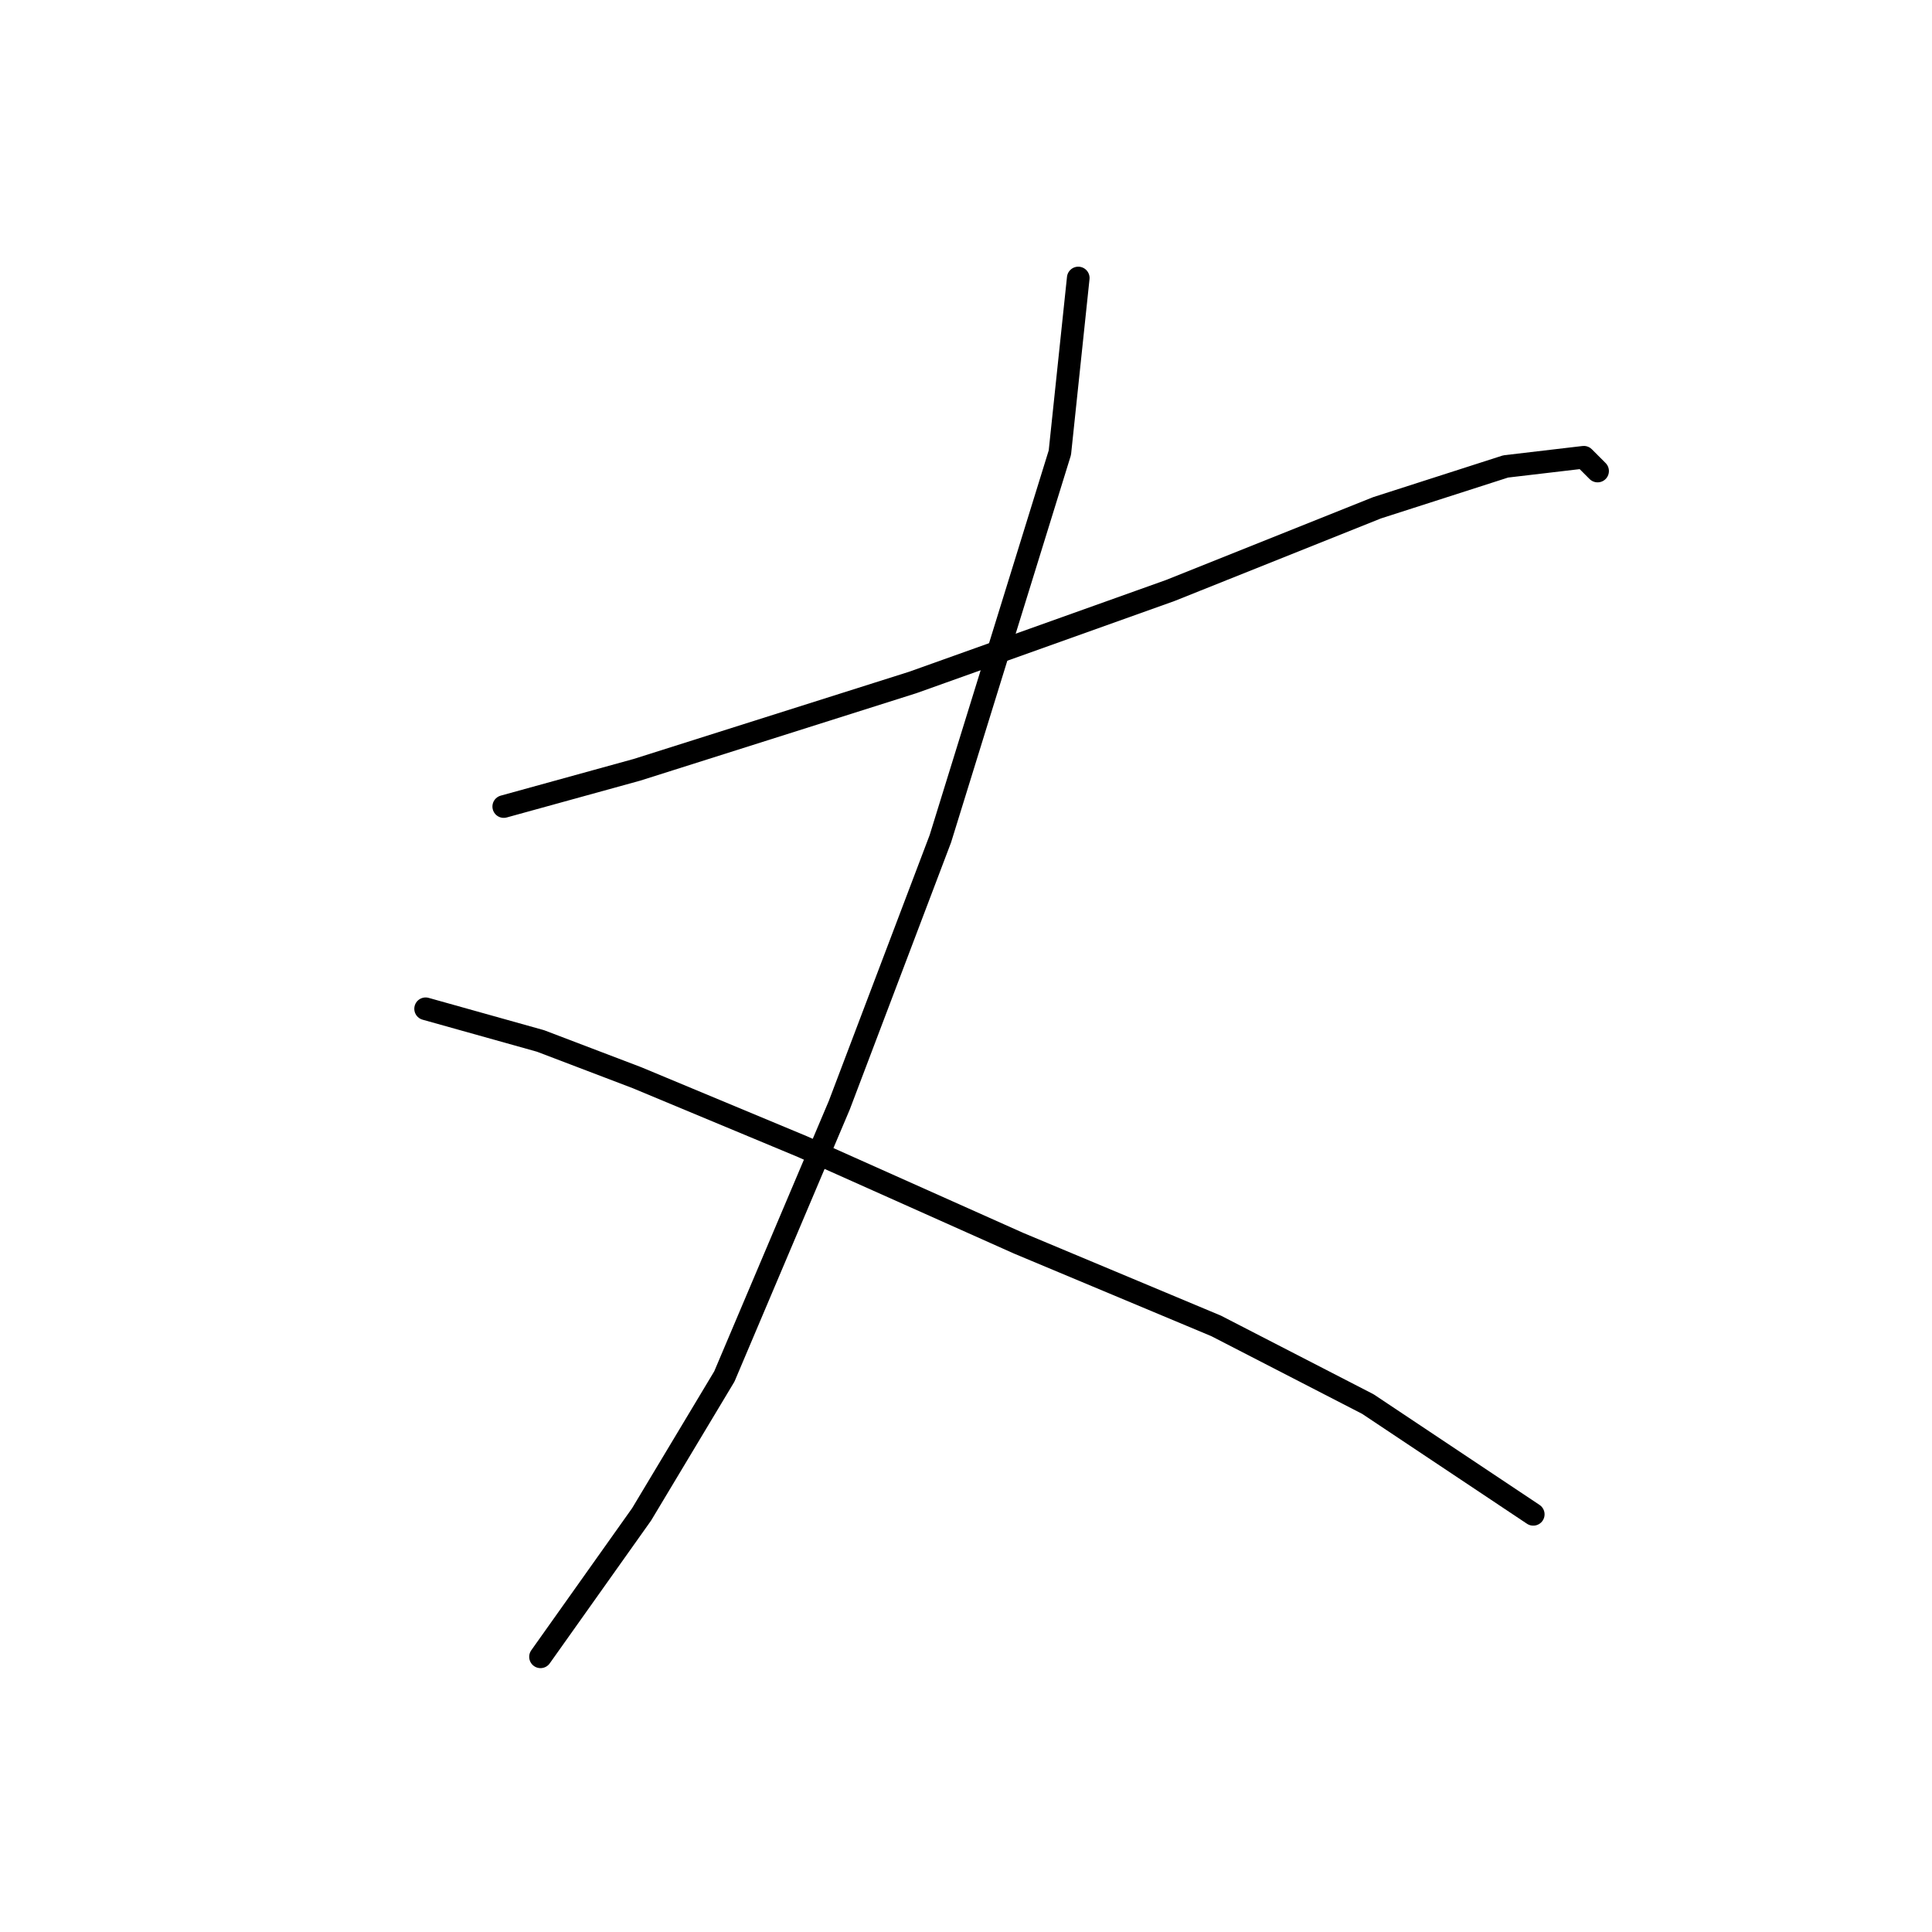 <?xml version="1.0" standalone="no"?>
    <svg width="256" height="256" xmlns="http://www.w3.org/2000/svg" version="1.1">
    <polyline stroke="black" stroke-width="3" stroke-linecap="round" fill="transparent" stroke-linejoin="round" points="66.749 106.872 84.41 102 120.95 90.429 155.054 78.249 182.458 67.287 199.51 61.806 209.863 60.588 211.69 62.415 211.69 62.415 " />
        <polyline stroke="black" stroke-width="3" stroke-linecap="round" fill="transparent" stroke-linejoin="round" points="142.874 36.837 140.438 59.979 124.604 111.135 111.206 146.457 95.981 182.388 85.019 200.657 71.621 219.536 71.621 219.536 " />
        <polyline stroke="black" stroke-width="3" stroke-linecap="round" fill="transparent" stroke-linejoin="round" points="56.396 133.668 71.621 137.931 84.41 142.803 106.334 151.938 134.957 164.727 161.144 175.689 181.24 186.041 203.164 200.657 203.164 200.657 " />
        </svg>
